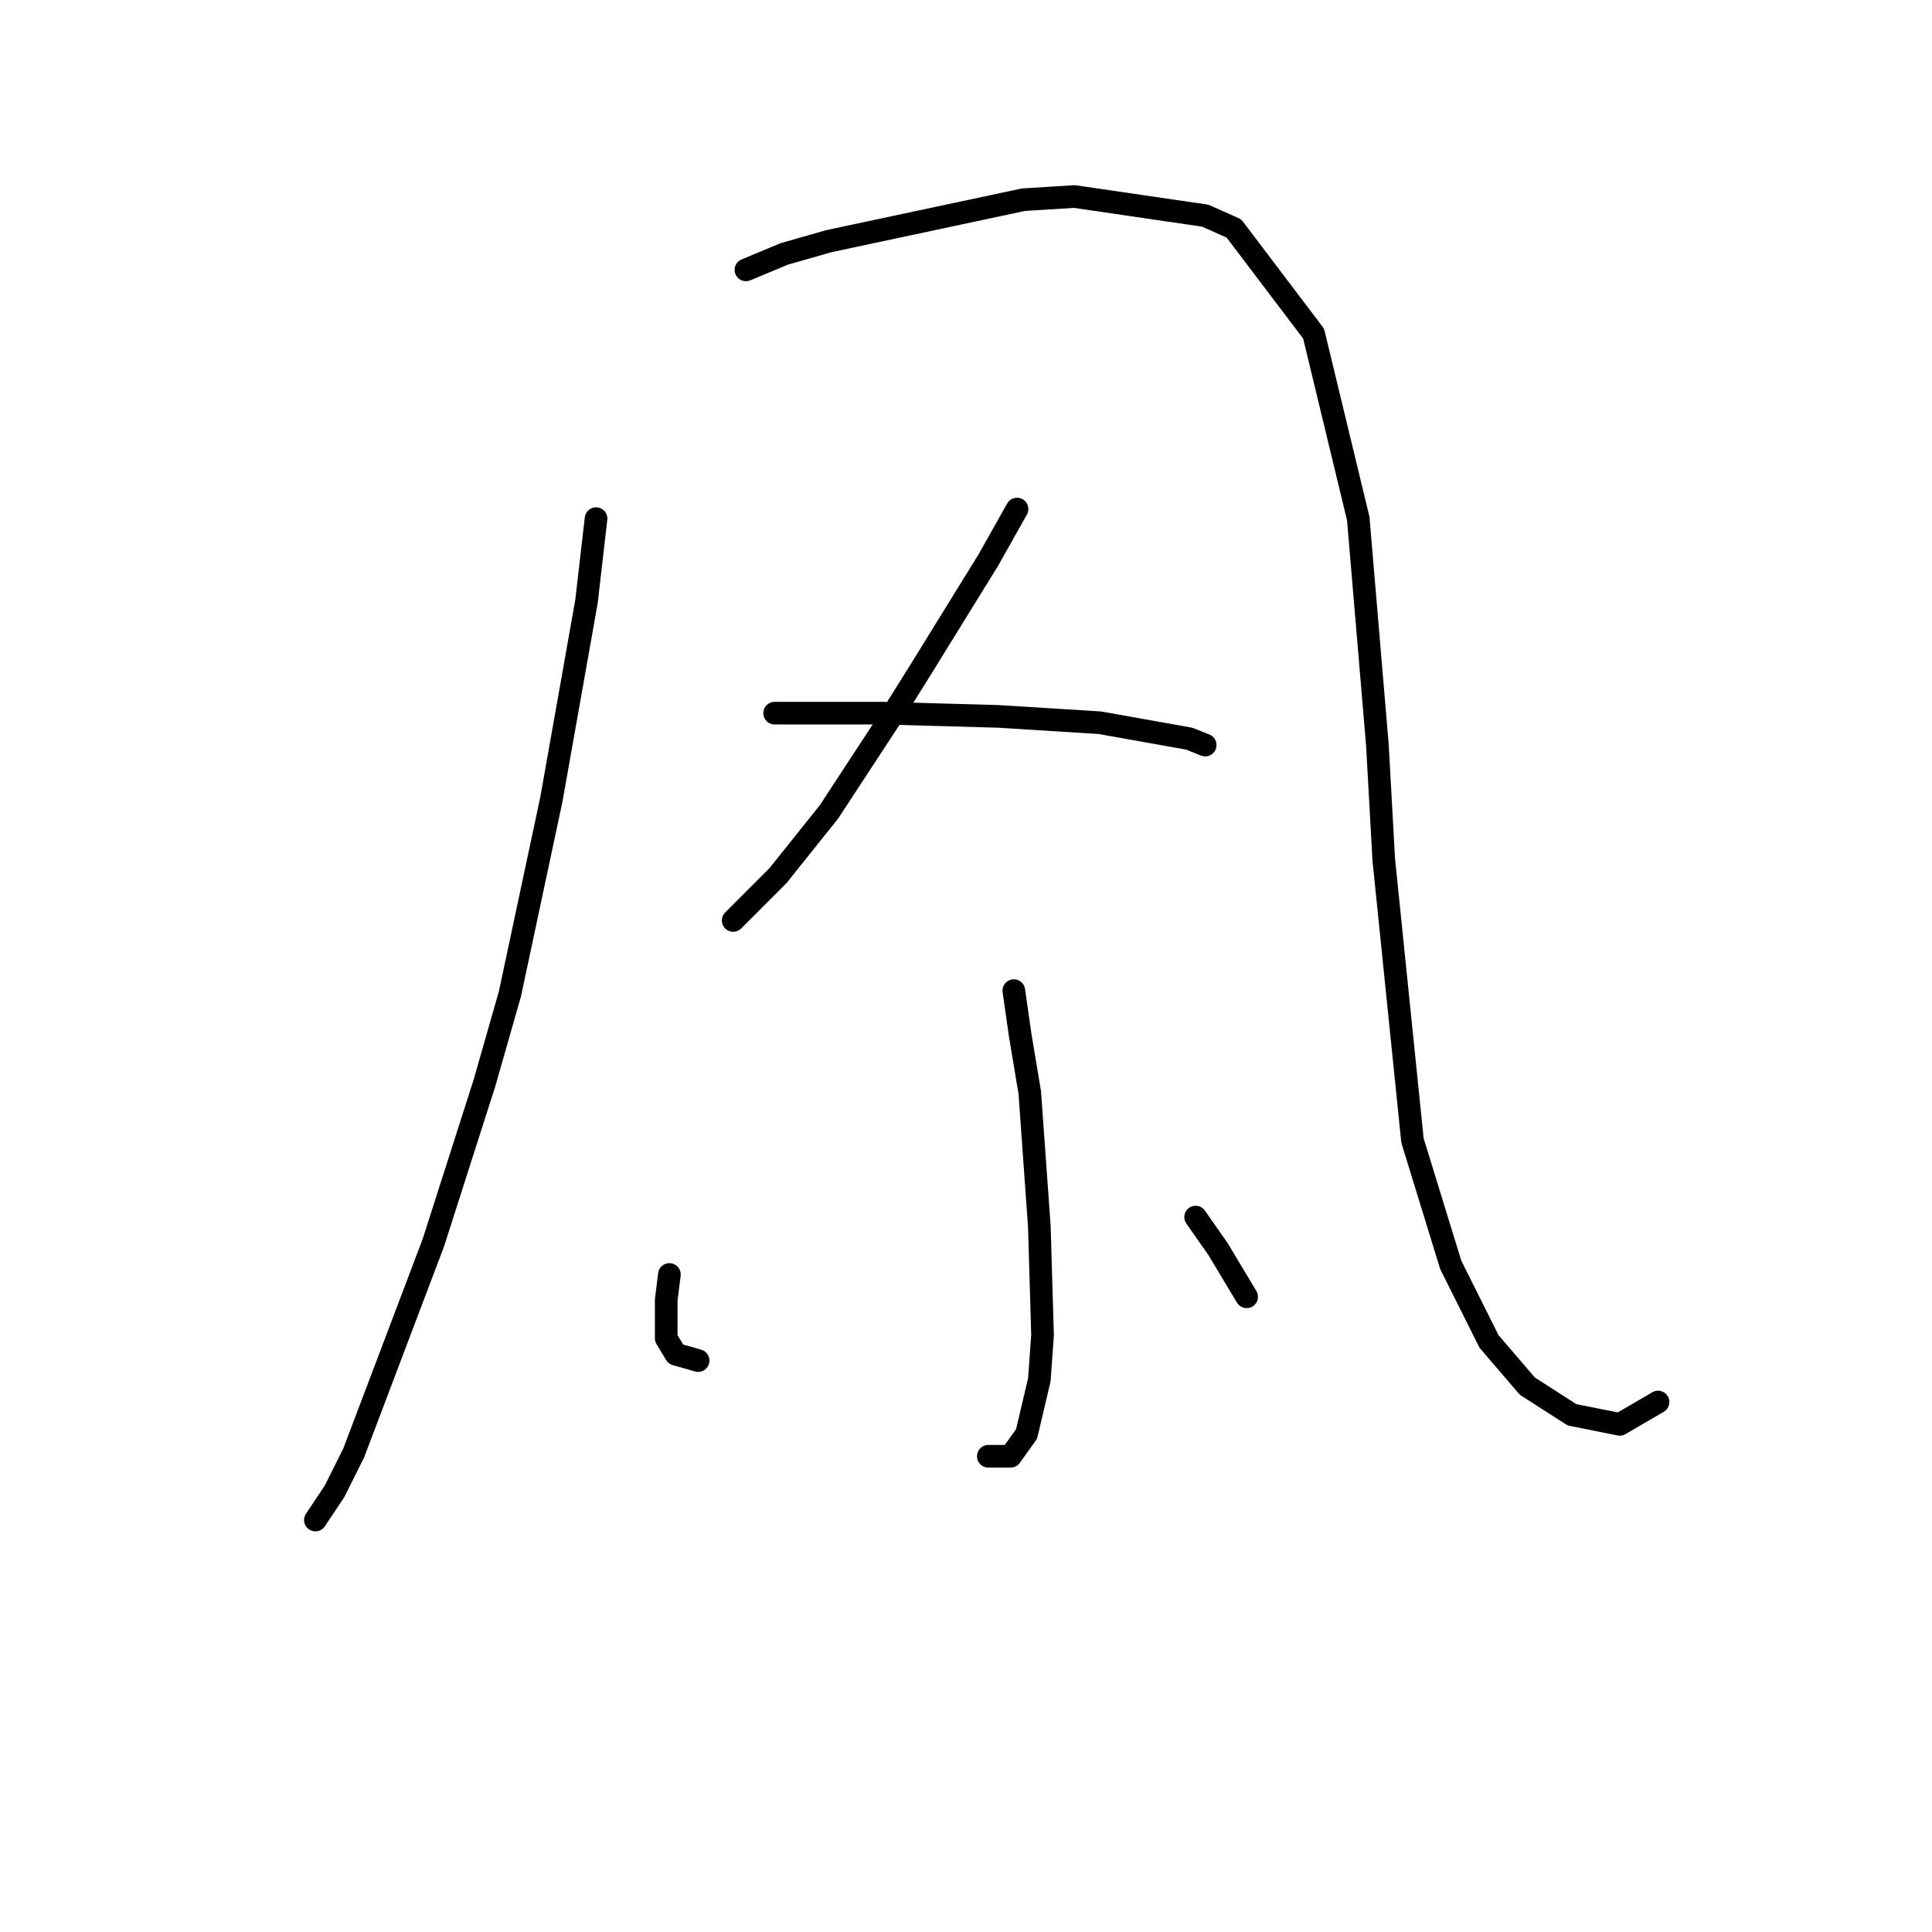 <?xml version="1.0" standalone="no"?>
    <svg width="256" height="256" xmlns="http://www.w3.org/2000/svg" version="1.1">
    <polyline stroke="black" stroke-width="3" stroke-linecap="round" fill="transparent" stroke-linejoin="round" points="78.979 68.721 77.712 79.708 73.063 105.908 67.57 131.686 64.189 143.518 57.428 164.648 46.863 192.538 44.327 197.609 41.792 201.413 41.792 201.413 " />
        <polyline stroke="black" stroke-width="3" stroke-linecap="round" fill="transparent" stroke-linejoin="round" points="98.841 35.759 103.912 33.646 109.828 31.956 135.606 26.462 142.367 26.04 159.693 28.575 163.496 30.266 174.061 44.211 179.977 68.721 182.513 98.724 183.358 113.938 187.161 151.125 192.232 167.606 197.303 177.748 202.374 183.664 208.291 187.467 214.629 188.735 219.7 185.777 219.7 185.777 " />
        <polyline stroke="black" stroke-width="3" stroke-linecap="round" fill="transparent" stroke-linejoin="round" points="134.761 67.453 130.957 74.215 122.083 88.582 117.857 95.344 109.828 107.599 103.067 116.05 97.151 121.967 97.151 121.967 " />
        <polyline stroke="black" stroke-width="3" stroke-linecap="round" fill="transparent" stroke-linejoin="round" points="102.644 94.499 109.406 94.499 117.012 94.499 132.225 94.921 145.748 95.766 157.58 97.879 159.693 98.724 159.693 98.724 " />
        <polyline stroke="black" stroke-width="3" stroke-linecap="round" fill="transparent" stroke-linejoin="round" points="134.338 131.264 135.183 137.18 136.451 144.786 137.719 162.535 138.141 176.903 137.719 182.819 136.028 190.003 133.915 192.961 130.957 192.961 130.957 192.961 " />
        <polyline stroke="black" stroke-width="3" stroke-linecap="round" fill="transparent" stroke-linejoin="round" points="88.699 168.874 88.276 172.254 88.276 177.325 89.544 179.438 92.502 180.283 92.502 180.283 " />
        <polyline stroke="black" stroke-width="3" stroke-linecap="round" fill="transparent" stroke-linejoin="round" points="158.425 161.267 161.384 165.493 165.187 171.832 165.187 171.832 " />
        </svg>